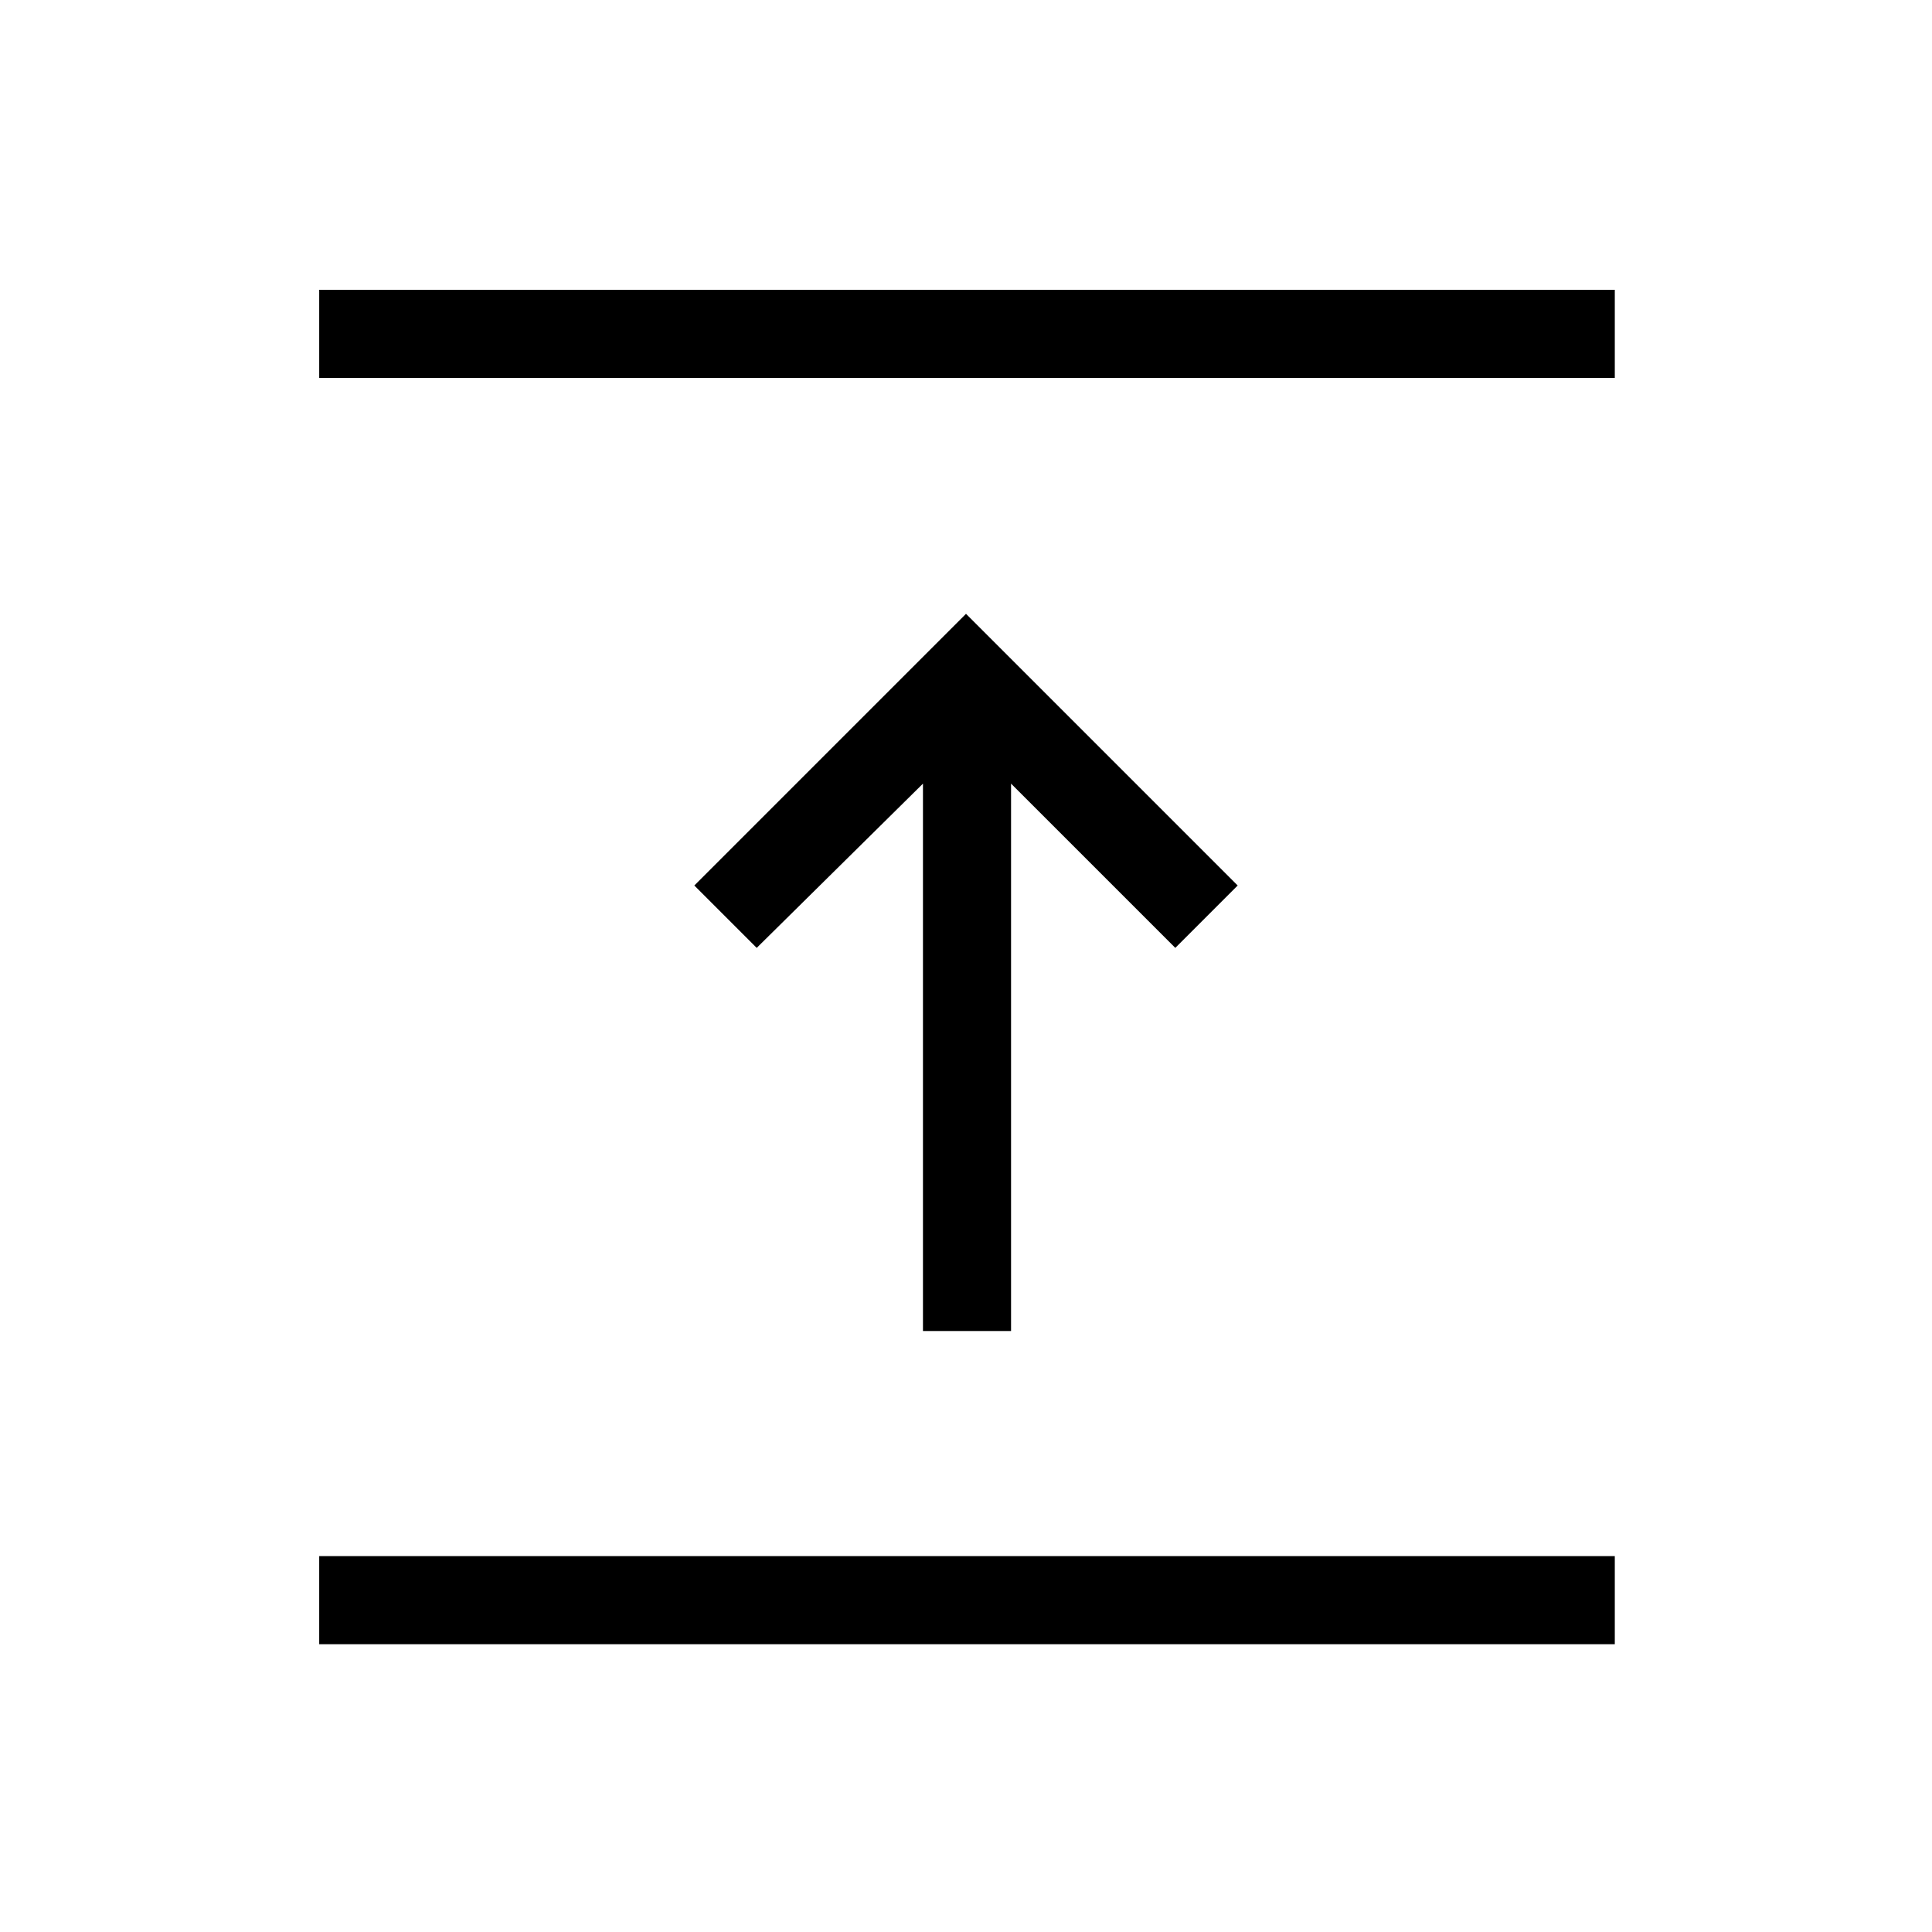 <svg xmlns="http://www.w3.org/2000/svg" height="48" viewBox="0 96 960 960" width="48"><path d="M158.615 913v-43.769h643.77V913h-643.77Zm300-155.615v-272L376 567l-31-31 135-135 135 135-31 31-81.615-81.615v272h-43.77Zm-300-473.616V240h643.77v43.769h-643.77Z"/></svg>